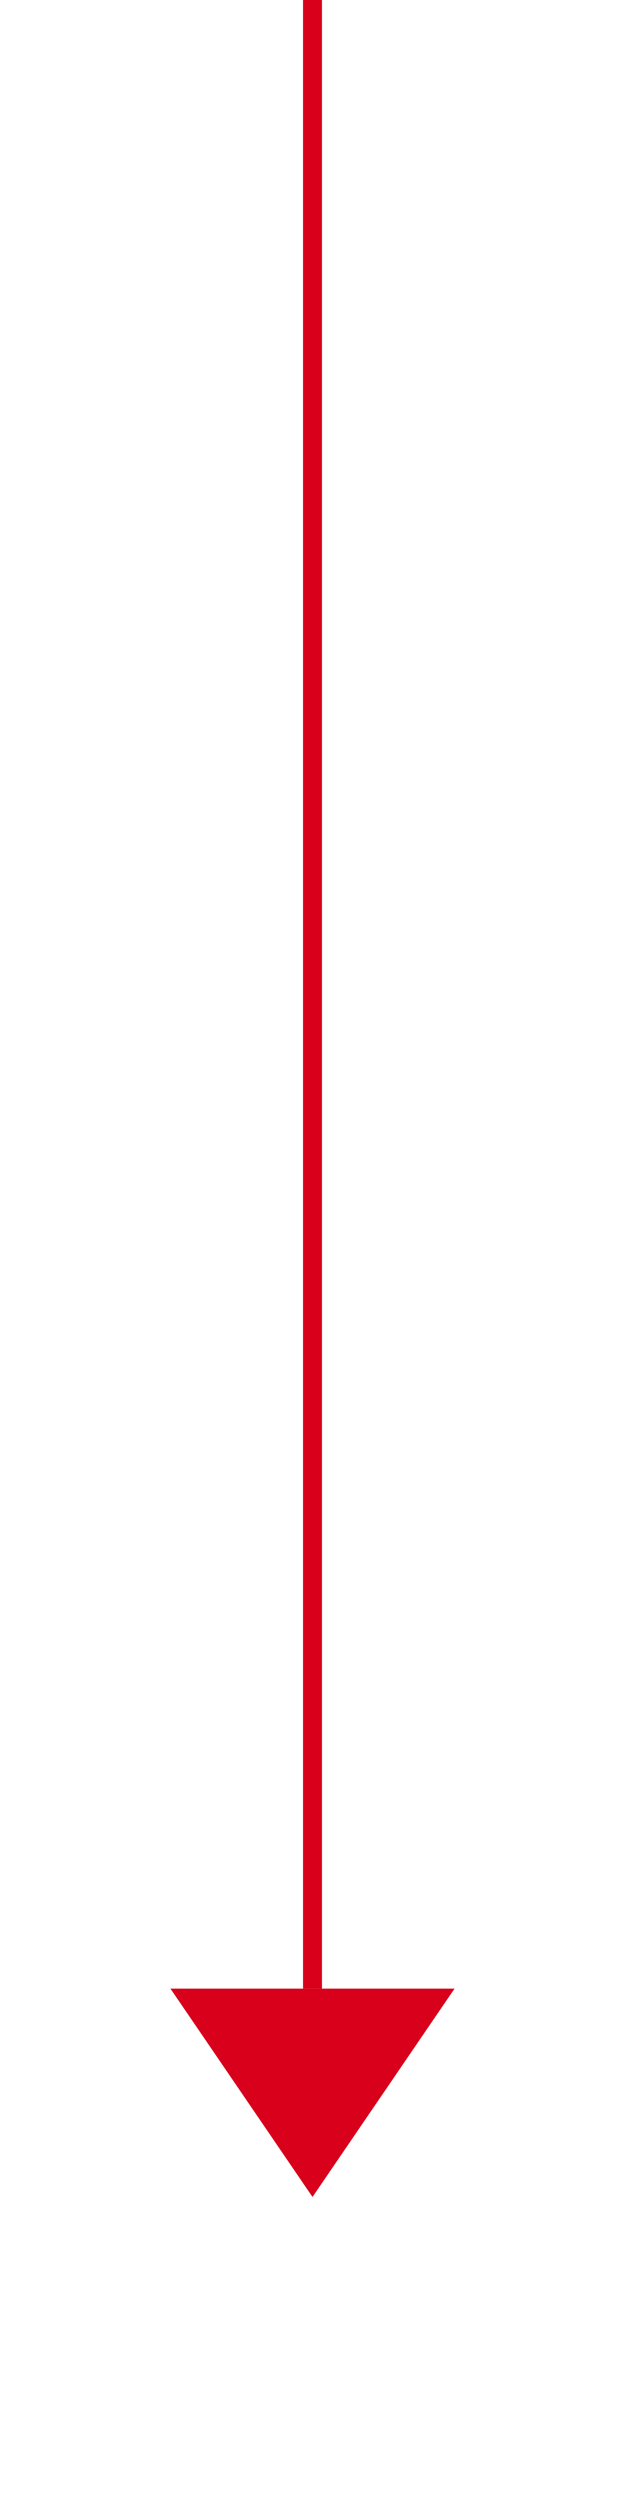 ﻿<?xml version="1.0" encoding="utf-8"?>
<svg version="1.1" xmlns:xlink="http://www.w3.org/1999/xlink" width="33px" height="132px" xmlns="http://www.w3.org/2000/svg">
  <g transform="matrix(1 0 0 1 -1535 -377 )">
    <path d="M 0.5 0  L 0.5 105  " stroke-width="1" stroke-dasharray="0" stroke="rgba(217, 0, 27, 1)" fill="none" transform="matrix(1 0 0 1 1551 377 )" class="stroke" />
    <path d="M -7 105  L 0.5 116  L 8 105  L -7 105  Z " fill-rule="nonzero" fill="rgba(217, 0, 27, 1)" stroke="none" transform="matrix(1 0 0 1 1551 377 )" class="arrowhead" />
  </g>
</svg>